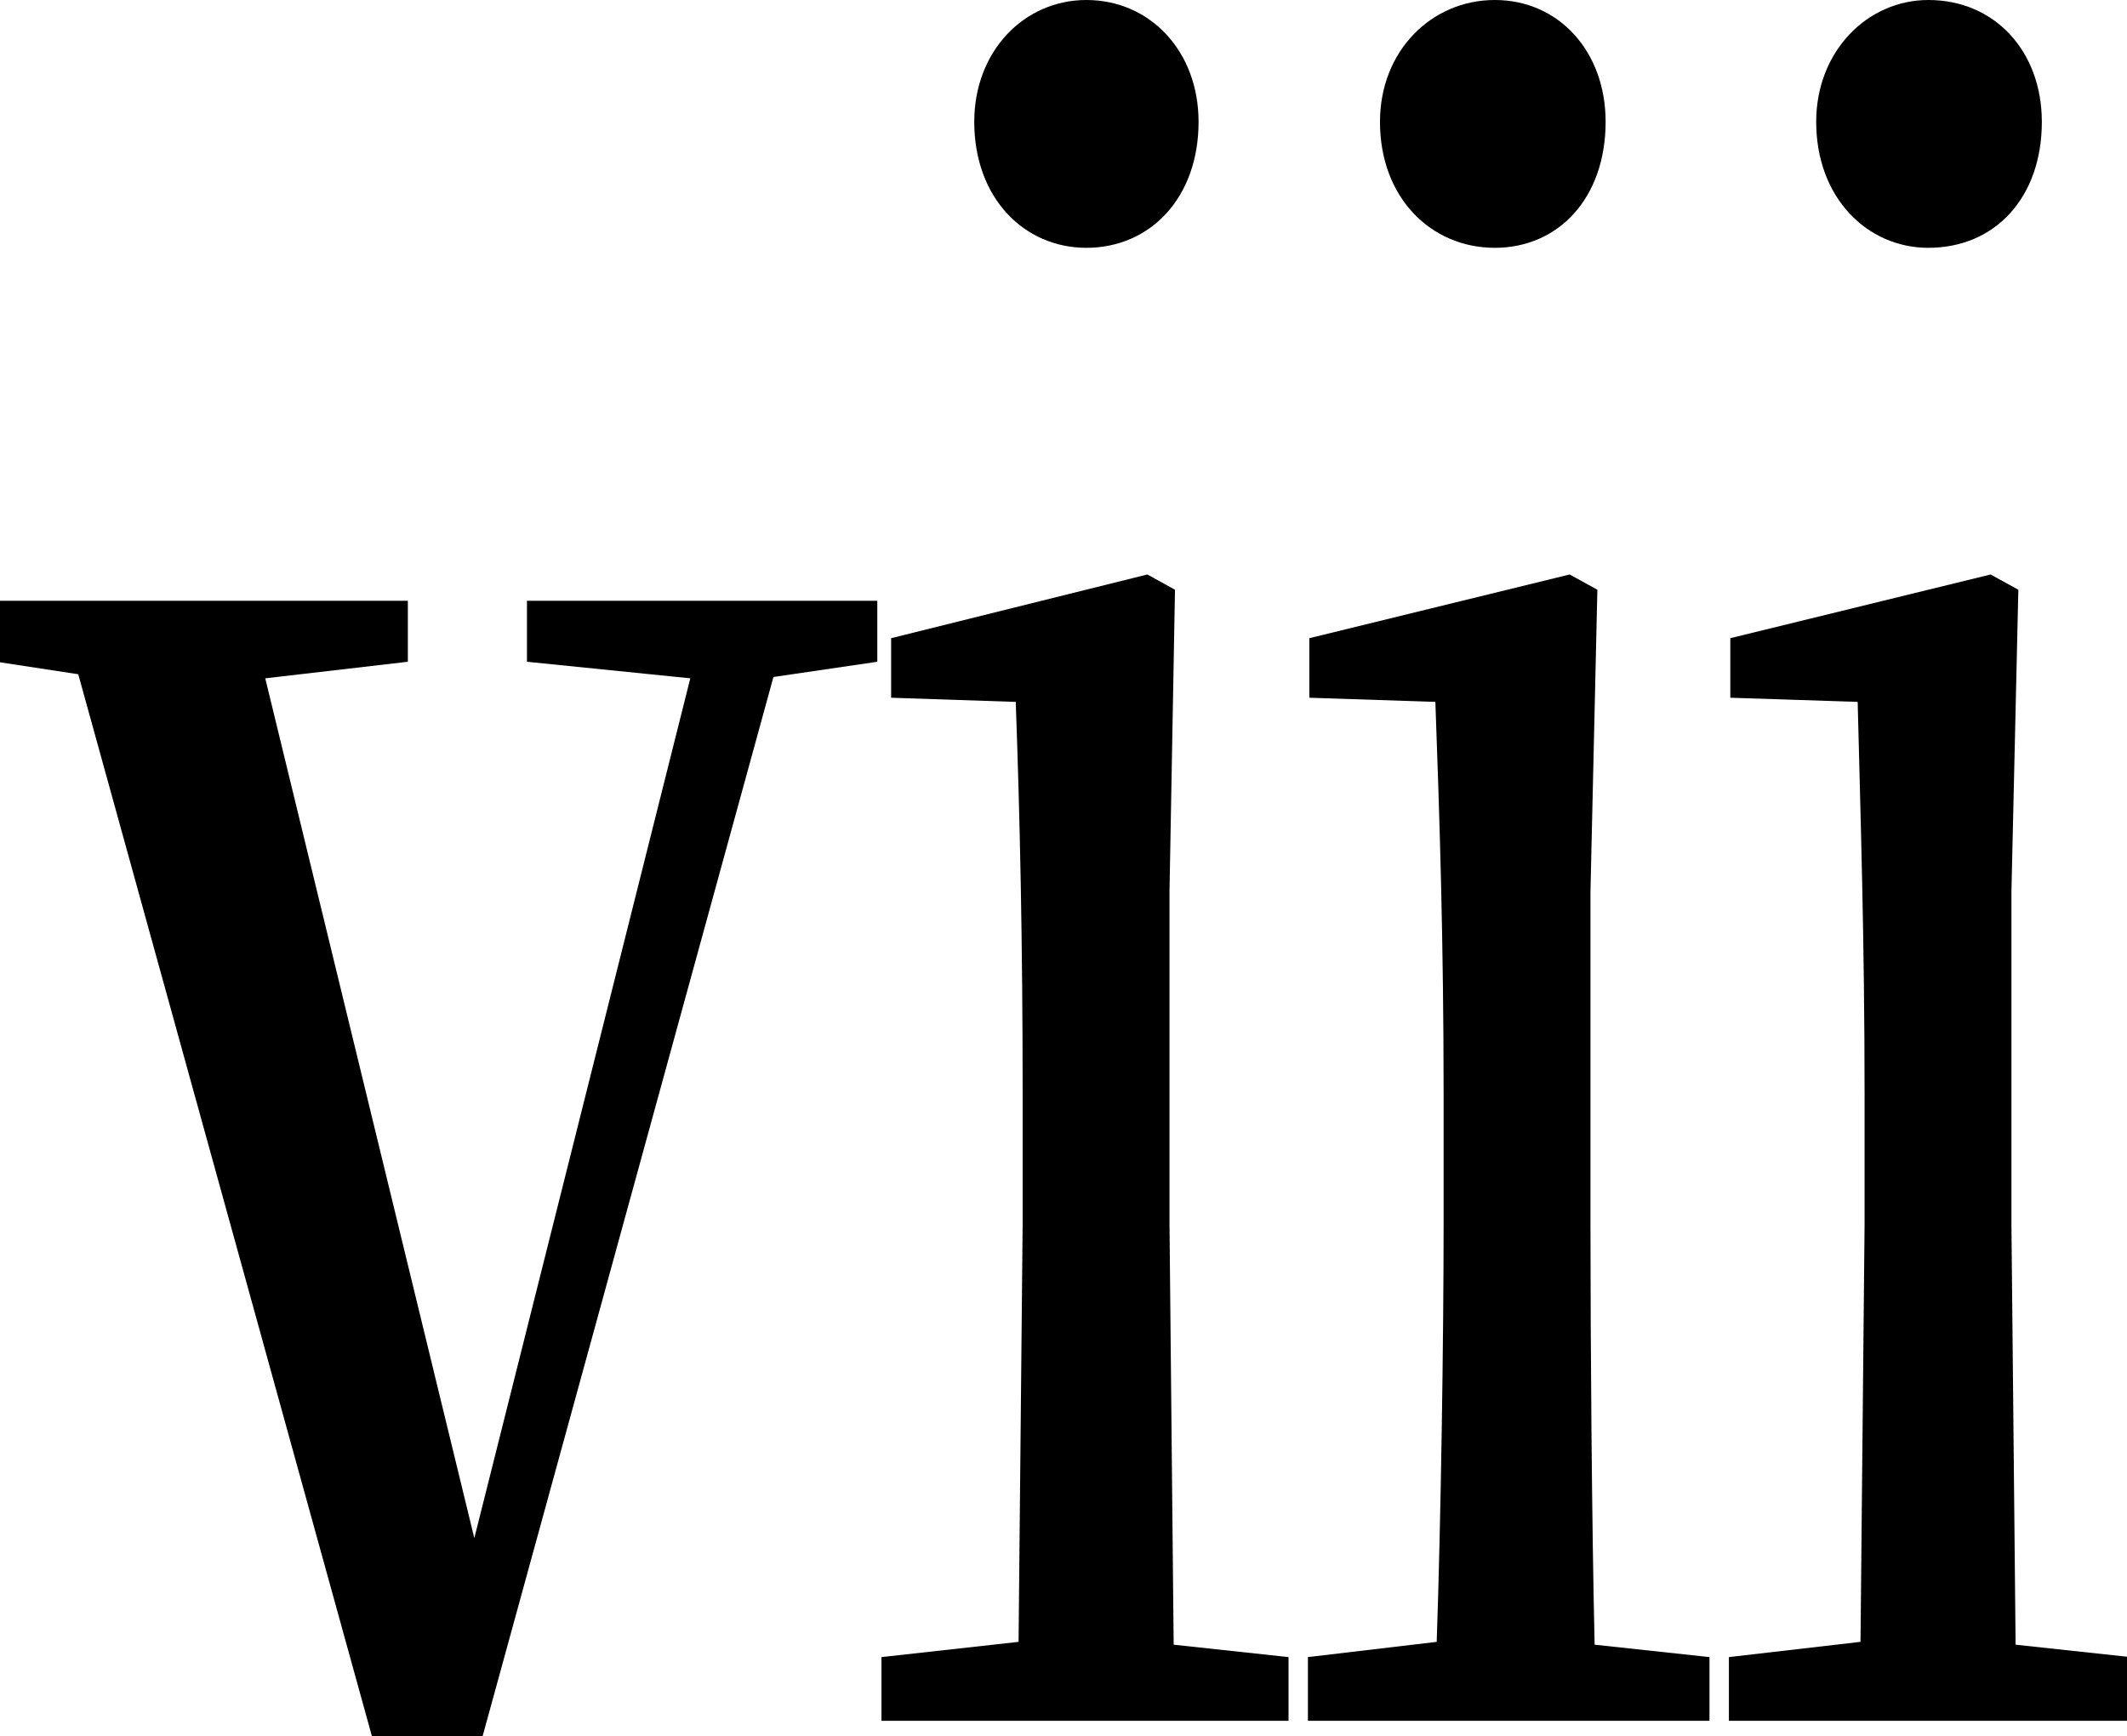 <svg height="19.594" viewBox="0 0 24 19.594" width="24" xmlns="http://www.w3.org/2000/svg">
<path d="M11.953,16.625 C12.672,16.625 13.219,17.188 13.219,18.047 C13.219,18.844 12.672,19.422 11.953,19.422 C11.25,19.422 10.688,18.844 10.688,18.047 C10.688,17.188 11.25,16.625 11.953,16.625 Z M16.562,16.625 C17.281,16.625 17.812,17.188 17.812,18.047 C17.812,18.844 17.281,19.422 16.562,19.422 C15.844,19.422 15.266,18.844 15.266,18.047 C15.266,17.188 15.844,16.625 16.562,16.625 Z M21.453,16.625 C22.203,16.625 22.734,17.188 22.734,18.047 C22.734,18.844 22.203,19.422 21.453,19.422 C20.766,19.422 20.188,18.844 20.188,18.047 C20.188,17.188 20.766,16.625 21.453,16.625 Z M5.641,11.953 L7.484,11.766 L5.047,2.062 L2.688,11.766 L4.297,11.953 L4.297,12.641 L-0.344,12.641 L-0.344,11.953 L0.578,11.812 L3.891,-0.172 L5.141,-0.172 L8.422,11.781 L9.594,11.953 L9.594,12.641 L5.641,12.641 Z M11.156,0 L14.234,0 L14.234,0.719 L12.938,0.859 L12.891,5.609 L12.891,9.359 L12.953,12.766 L12.641,12.938 L9.75,12.219 L9.75,11.547 L11.156,11.5 C11.203,10.203 11.234,8.812 11.234,7.062 L11.234,5.609 L11.188,0.891 L9.641,0.719 L9.641,0 Z M15.891,0 L18.984,0 L18.984,0.719 L17.688,0.859 C17.656,2.234 17.641,4.297 17.641,5.609 L17.641,9.359 L17.719,12.766 L17.406,12.938 L14.469,12.219 L14.469,11.547 L15.891,11.5 C15.938,10.203 15.984,8.812 15.984,7.062 L15.984,5.609 C15.984,4.297 15.953,2.25 15.906,0.891 L14.453,0.719 L14.453,0 Z M20.656,0 L23.734,0 L23.734,0.719 L22.438,0.859 L22.391,5.609 L22.391,9.359 L22.469,12.766 L22.156,12.938 L19.219,12.219 L19.219,11.547 L20.656,11.5 C20.688,10.203 20.734,8.812 20.734,7.062 L20.734,5.609 L20.688,0.891 L19.203,0.719 L19.203,0 Z" transform="translate(0.305, 19.422) scale(1, -1)"/>
</svg>
